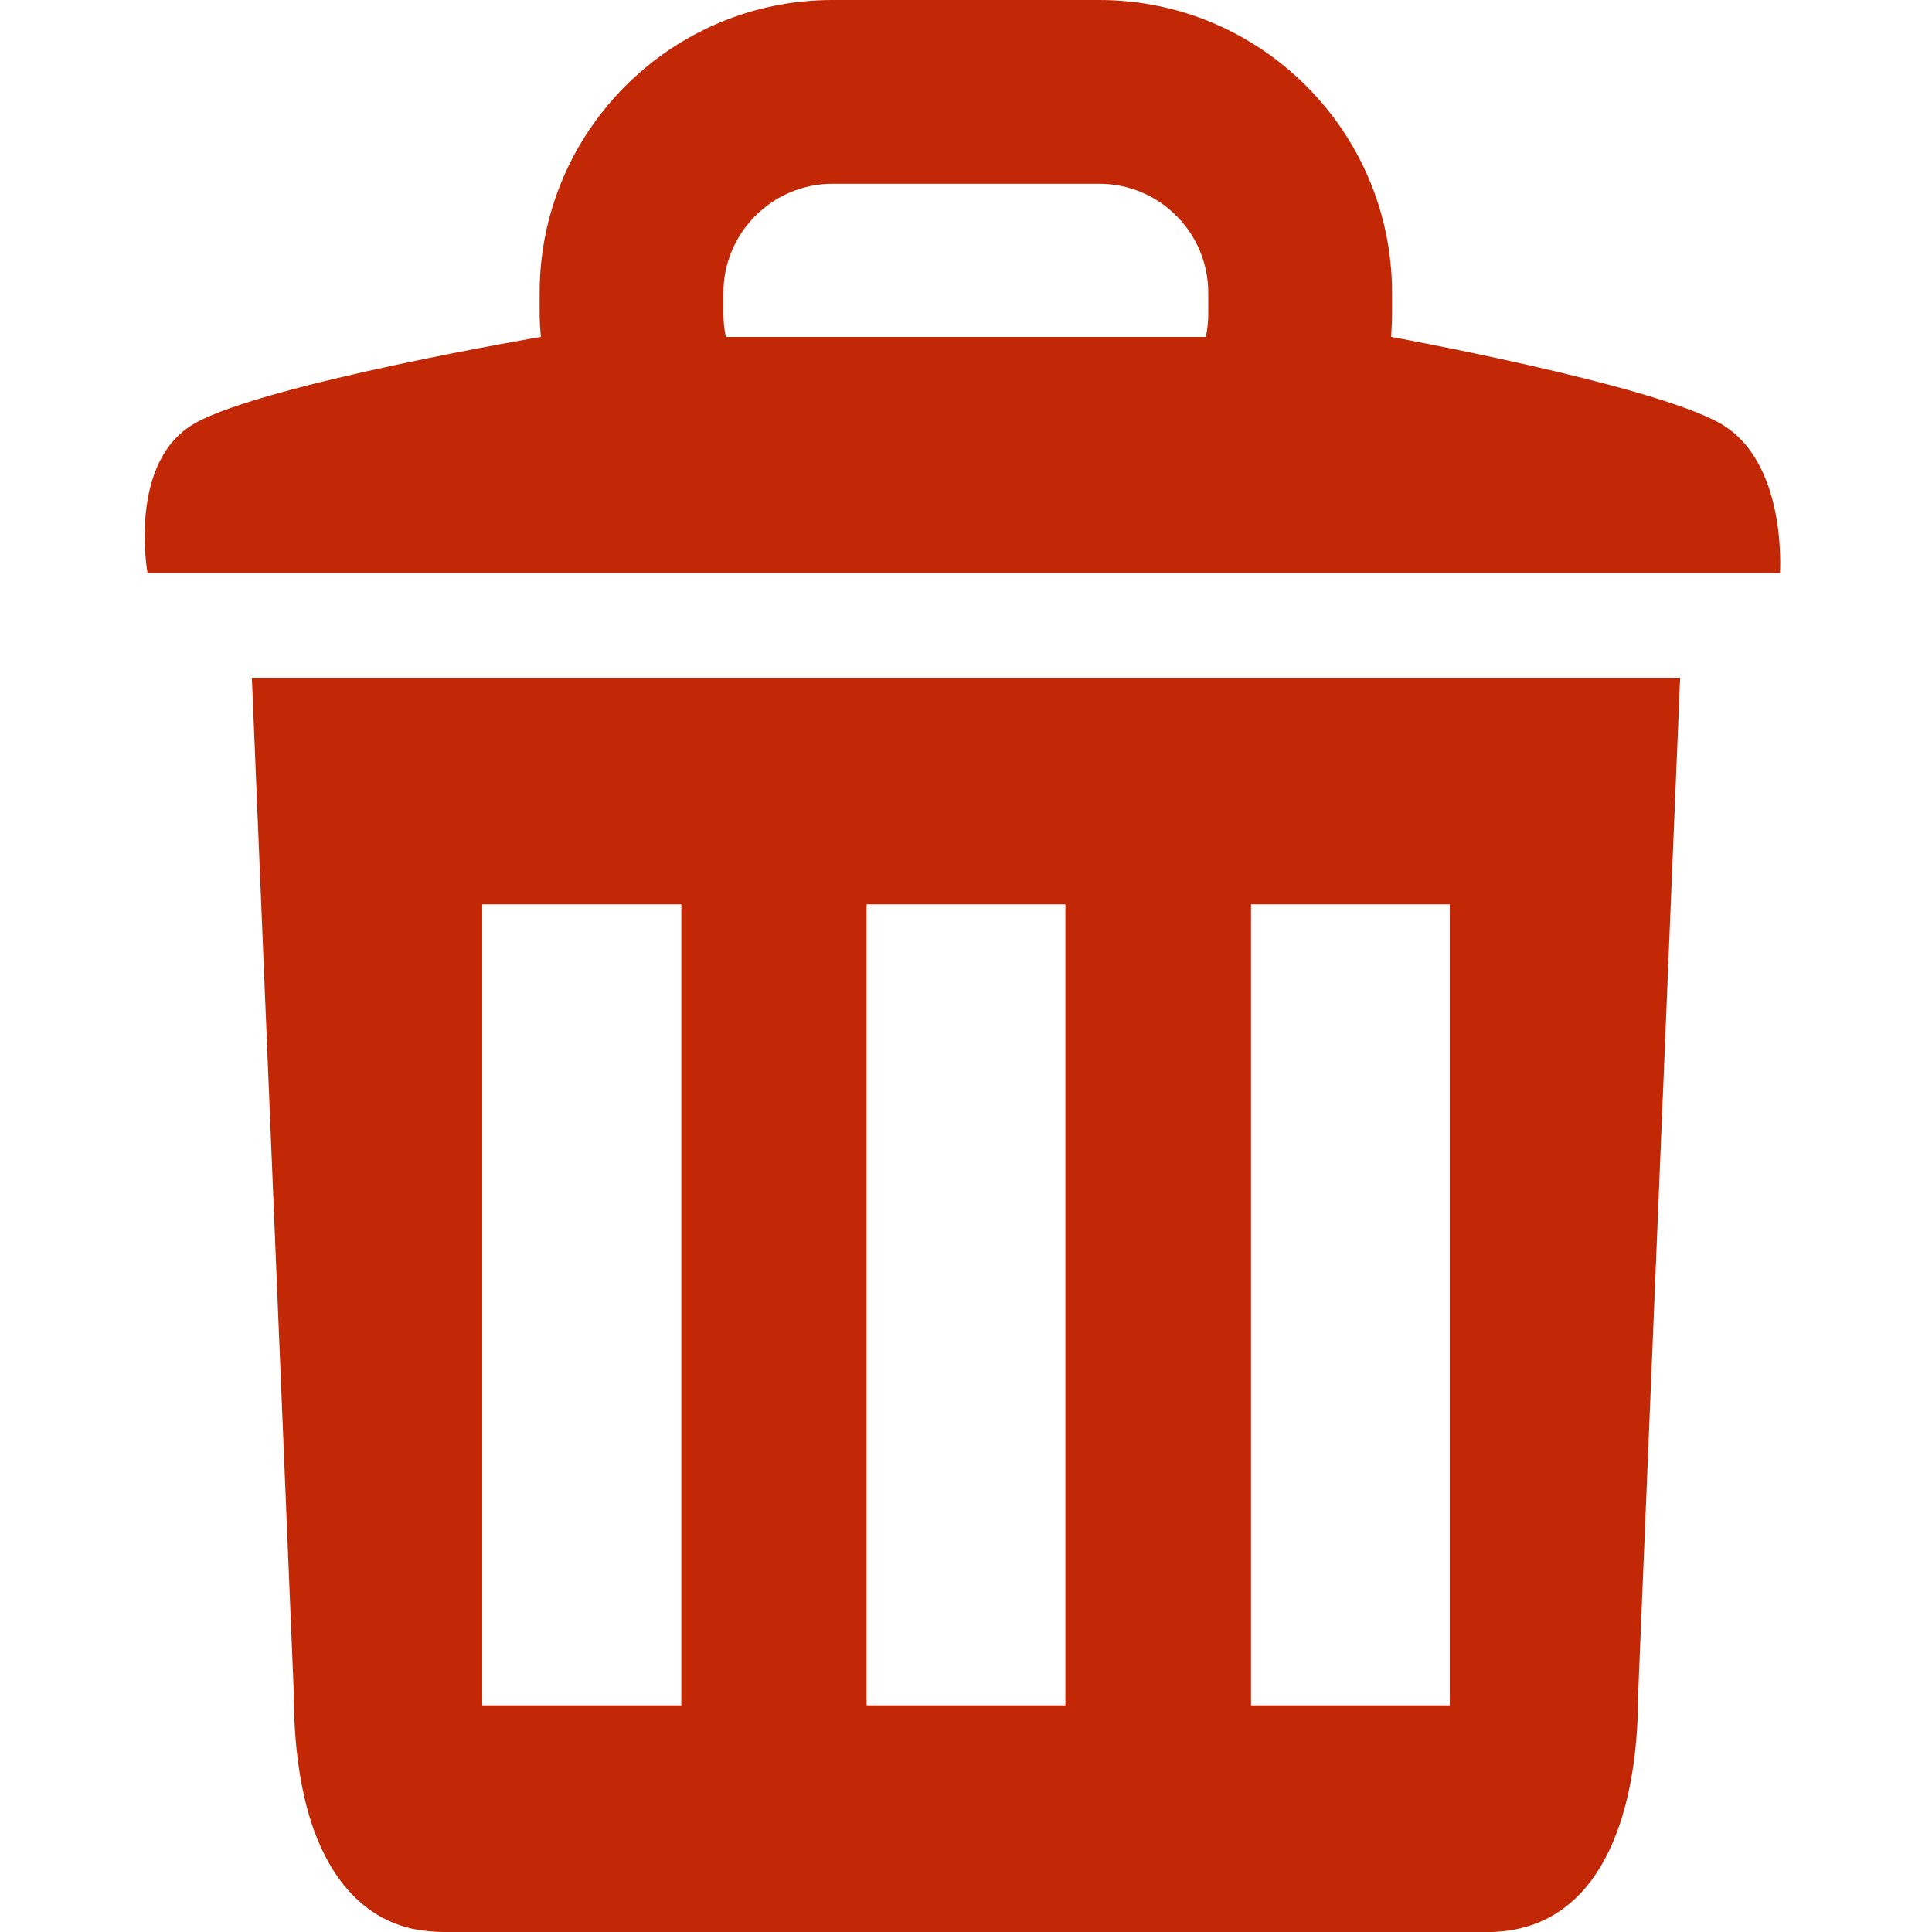 <?xml version="1.0" encoding="UTF-8" standalone="no"?>
<!DOCTYPE svg PUBLIC "-//W3C//DTD SVG 1.1//EN" "http://www.w3.org/Graphics/SVG/1.1/DTD/svg11.dtd">
<svg width="100%" height="100%" viewBox="0 0 512 512" version="1.1" xmlns="http://www.w3.org/2000/svg" xmlns:xlink="http://www.w3.org/1999/xlink" xml:space="preserve" xmlns:serif="http://www.serif.com/" style="fill-rule:evenodd;clip-rule:evenodd;stroke-linejoin:round;stroke-miterlimit:2;">
    <g>
        <path d="M77.869,448.93C77.869,462.242 79.492,474.582 83.144,484.891C88.095,498.527 96.619,508.348 109.443,511.188C112.041,511.676 114.72,512 117.56,512L394.924,512C395.654,512 396.305,512 396.871,511.918C423.334,510.215 434.129,482.699 434.129,448.93L445.25,179.606L66.748,179.606L77.869,448.93ZM331.529,239.672L384.209,239.672L384.209,451.934L331.529,451.934L331.529,239.672ZM229.658,239.672L282.34,239.672L282.34,451.934L229.658,451.934L229.658,239.672ZM127.789,239.672L180.551,239.672L180.551,451.934L127.789,451.934L127.789,239.672Z" style="fill:#C22806;fill-rule:nonzero;"/>
        <path d="M368.666,89.289C368.744,87.261 368.908,85.23 368.908,83.199L368.908,77.601C368.908,34.824 334.086,-0.001 291.308,-0.001L220.607,-0.001C177.829,-0.001 143.007,34.823 143.007,77.601L143.007,83.199C143.007,85.23 143.169,87.261 143.333,89.289C143.333,89.289 71.068,101.57 51.966,112C33.657,121.997 39.098,151.871 39.098,151.871L471.704,151.871C471.704,151.871 473.817,121.997 455.508,112C436.406,101.57 368.666,89.289 368.666,89.289ZM320.205,83.199C320.205,85.312 319.963,87.34 319.557,89.289L192.361,89.289C191.955,87.34 191.711,85.312 191.711,83.199L191.711,77.601C191.711,61.691 204.697,48.703 220.608,48.703L291.309,48.703C307.299,48.703 320.205,61.691 320.205,77.601L320.205,83.199Z" style="fill:#C22806;fill-rule:nonzero;"/>
    </g>
</svg>

